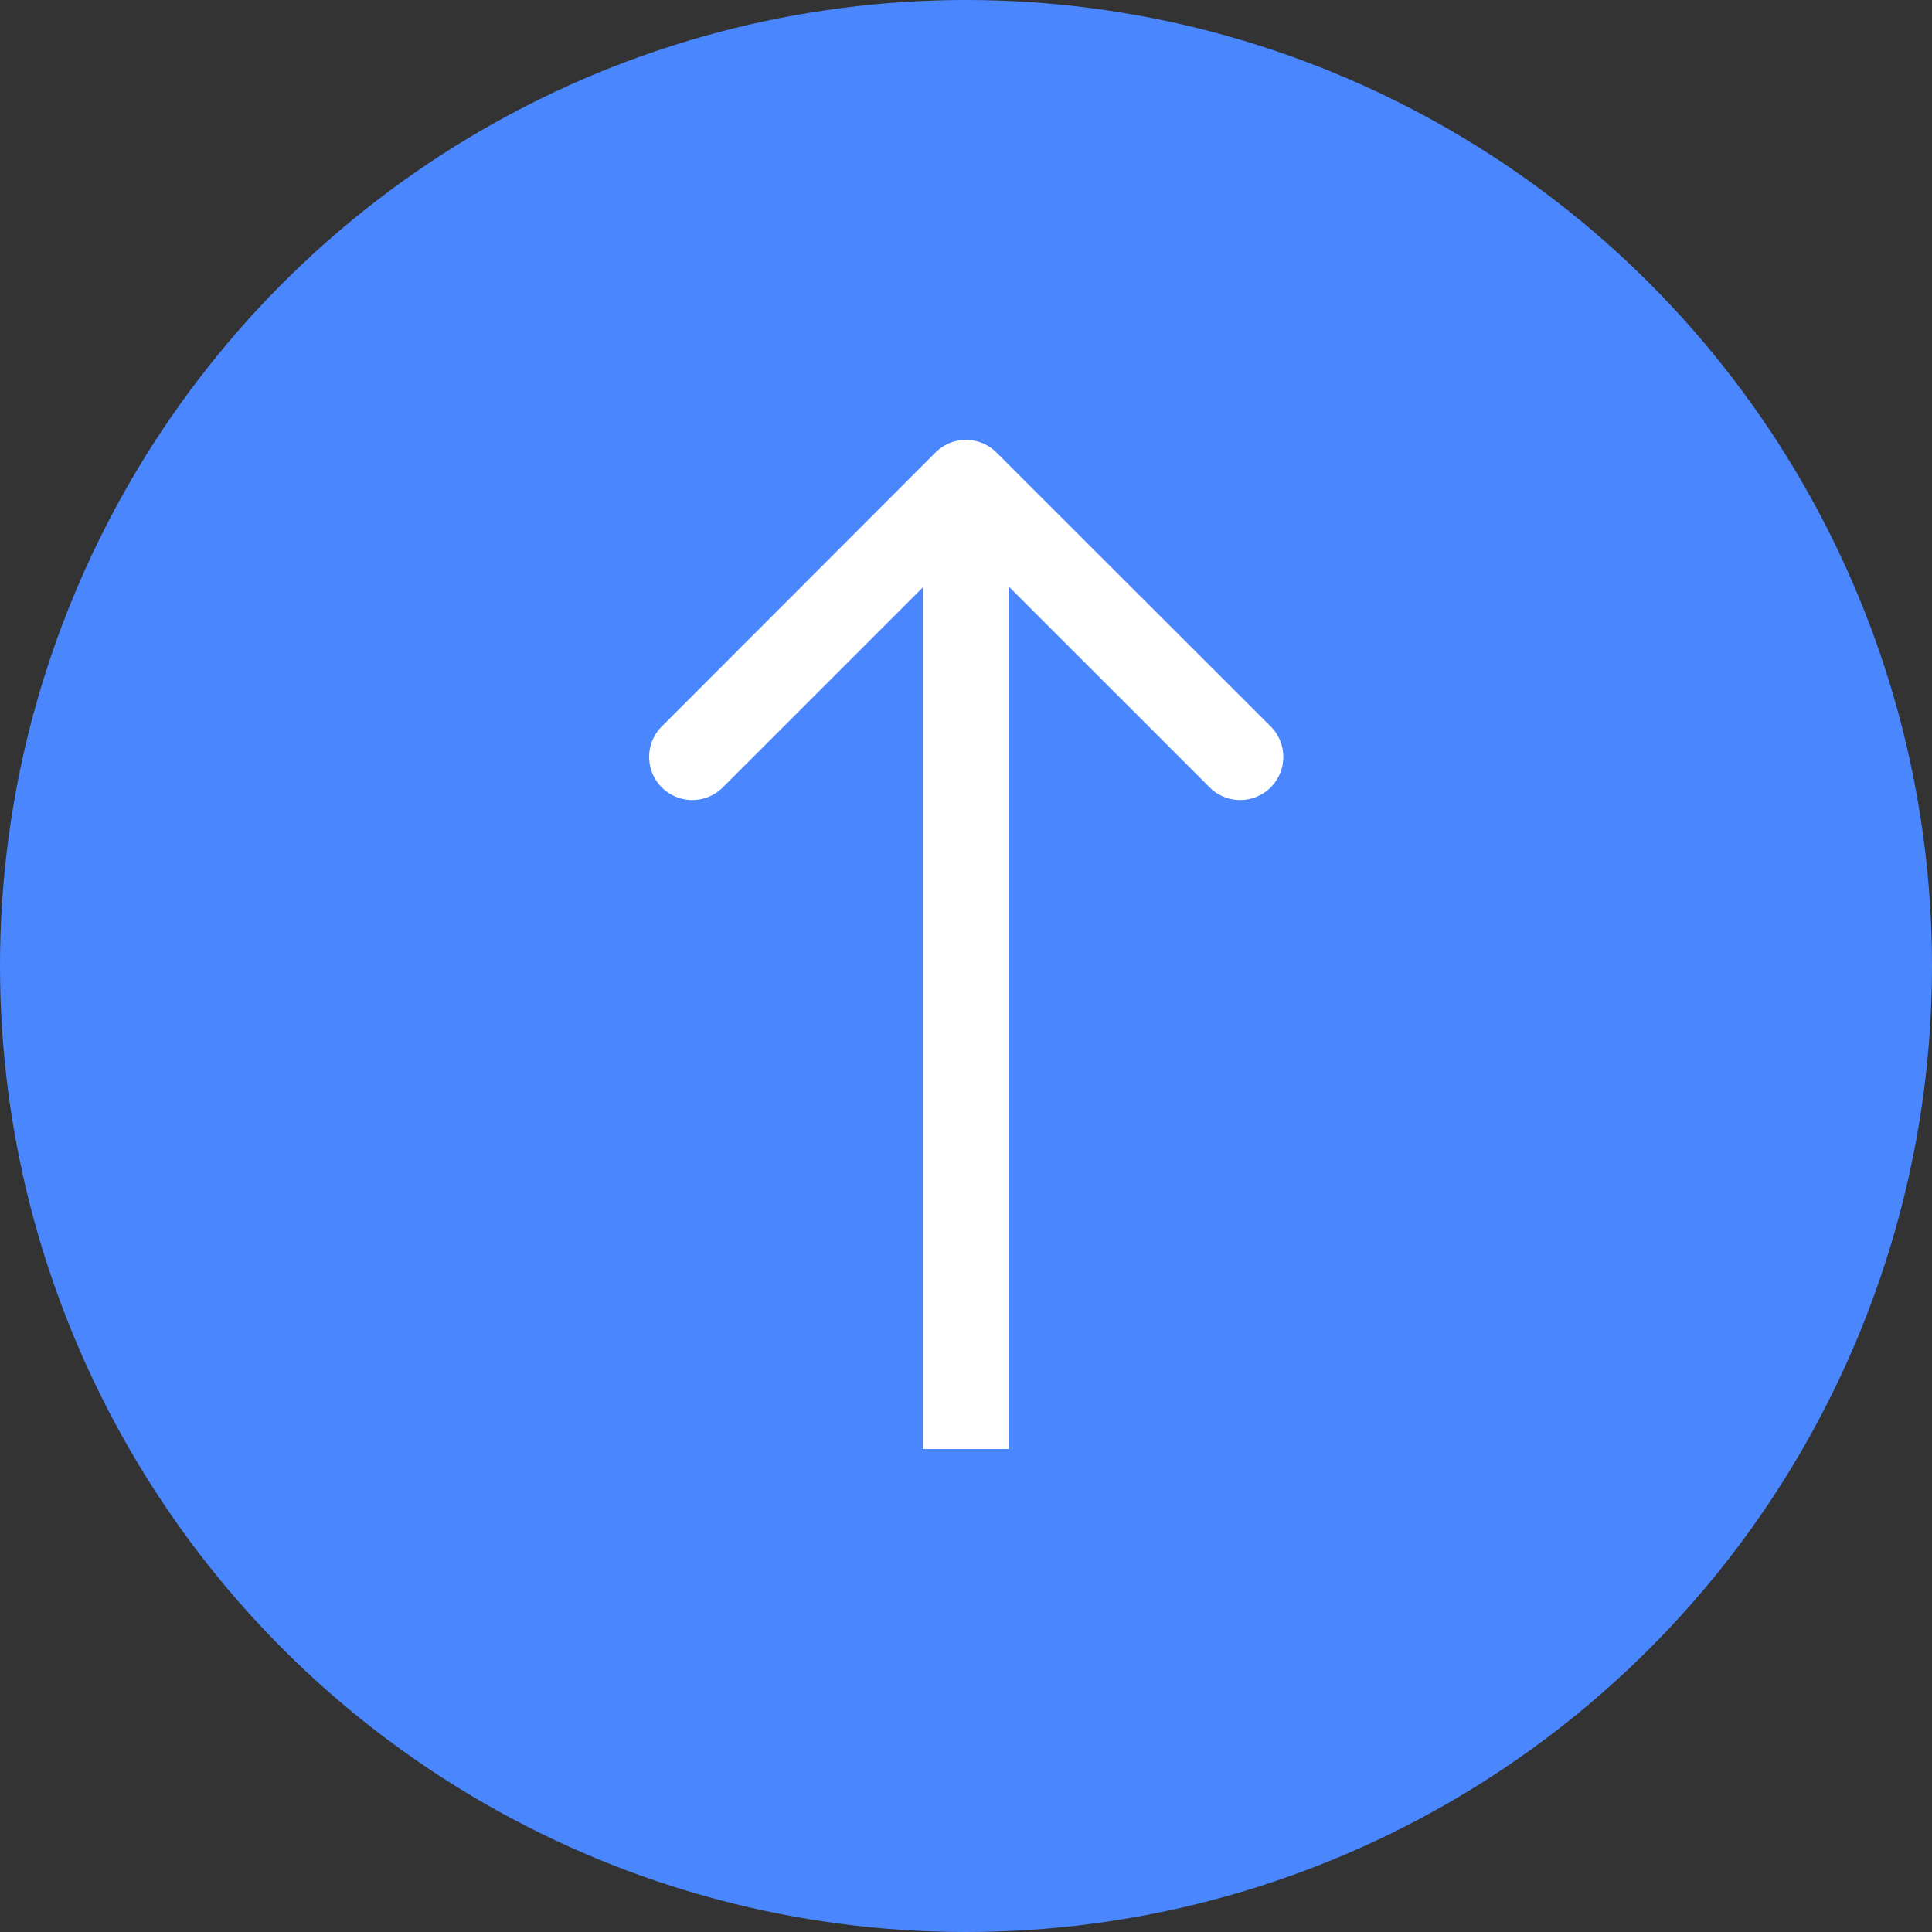 <svg xmlns="http://www.w3.org/2000/svg" width="33.6" height="33.6" viewBox="0 0 33.6 33.6">
  <rect x="0" y="0" width="33.6" height="33.6" fill="#333333" stroke="none"/>
  <g id="Group_57473" data-name="Group 57473" transform="translate(-37 -593.4)">
    <circle id="Ellipse_162" data-name="Ellipse 162" cx="16.8" cy="16.8" r="16.8" transform="translate(37 593.4)" fill="#4a87ff"/>
    <path id="Path_690" data-name="Path 690" d="M59.33,501.27a.75.75,0,0,0-1.061,0L53.5,506.043a.75.75,0,0,0,1.061,1.06l4.243-4.242,4.243,4.242a.75.75,0,0,0,1.061-1.06Zm.22,17.33V501.8h-1.5v16.8Z" transform="translate(-5 100)" fill="#fff"/>
  </g>
</svg>

